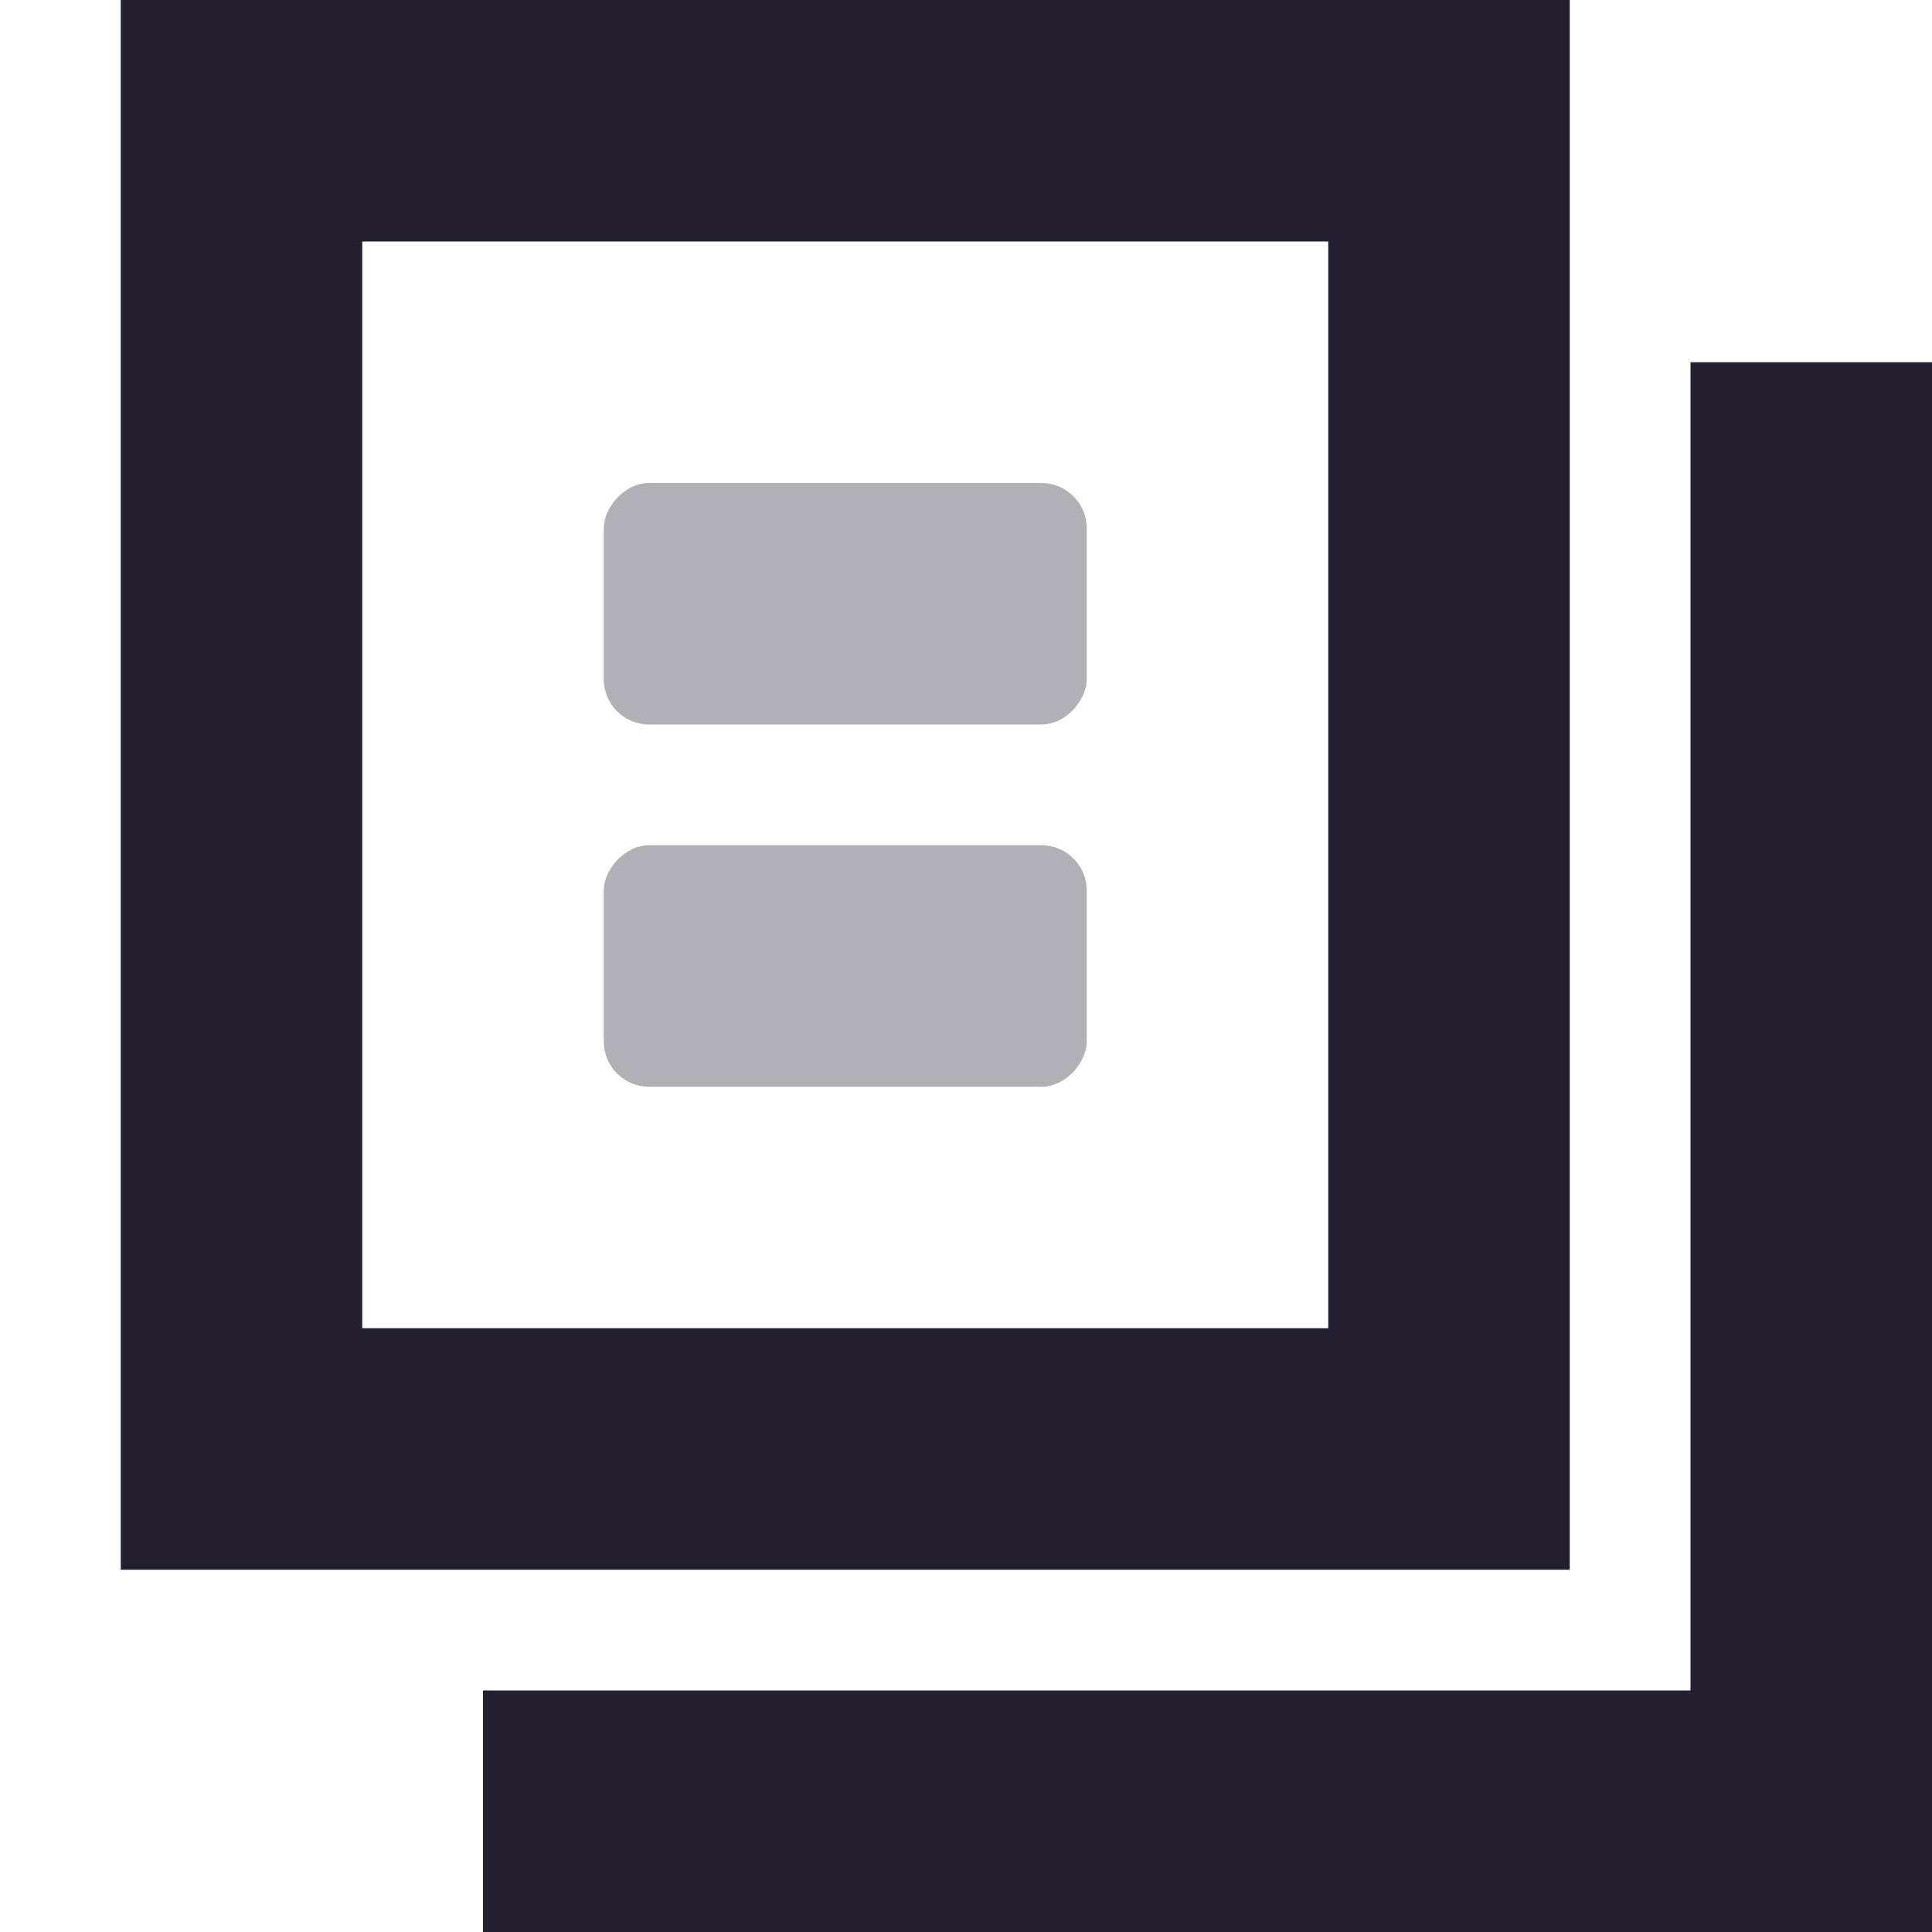<?xml version="1.0" encoding="UTF-8"?>
<!-- Created with Inkscape (http://www.inkscape.org/) -->
<svg id="svg7384" width="16" height="16" version="1.1" xmlns="http://www.w3.org/2000/svg" xmlns:cc="http://creativecommons.org/ns#" xmlns:dc="http://purl.org/dc/elements/1.1/" xmlns:rdf="http://www.w3.org/1999/02/22-rdf-syntax-ns#">
 <title id="title9167">Gnome Symbolic Icon Theme</title>
 <g id="layer12" transform="translate(-161 -867)">
  <path id="rect7352-7-94" d="m162 867v1 11 1h1 10 1v-1-11-1h-1-10-1zm2 2h8v9h-8v-9z" style="block-progression:tb;color:#241f31;fill:#241f31;text-indent:0;text-transform:none"/>
  <path id="rect7352-7-9-6" d="m175 870v11h-10v2h12v-13z" style="block-progression:tb;color:#241f31;fill:#241f31;text-indent:0;text-transform:none"/>
  <rect id="rect42942-5-3-1-4-0-0" transform="scale(-1,1)" x="-170" y="871" width="4" height="2" rx=".375" ry=".375" style="color:#241f31;fill:#241f31;opacity:.35"/>
  <rect id="rect42944-7-5-3-5-1-5-0-8-7" transform="scale(-1,1)" x="-170" y="874" width="4" height="2" rx=".375" ry=".375" style="color:#241f31;fill:#241f31;opacity:.35"/>
 </g>
</svg>
